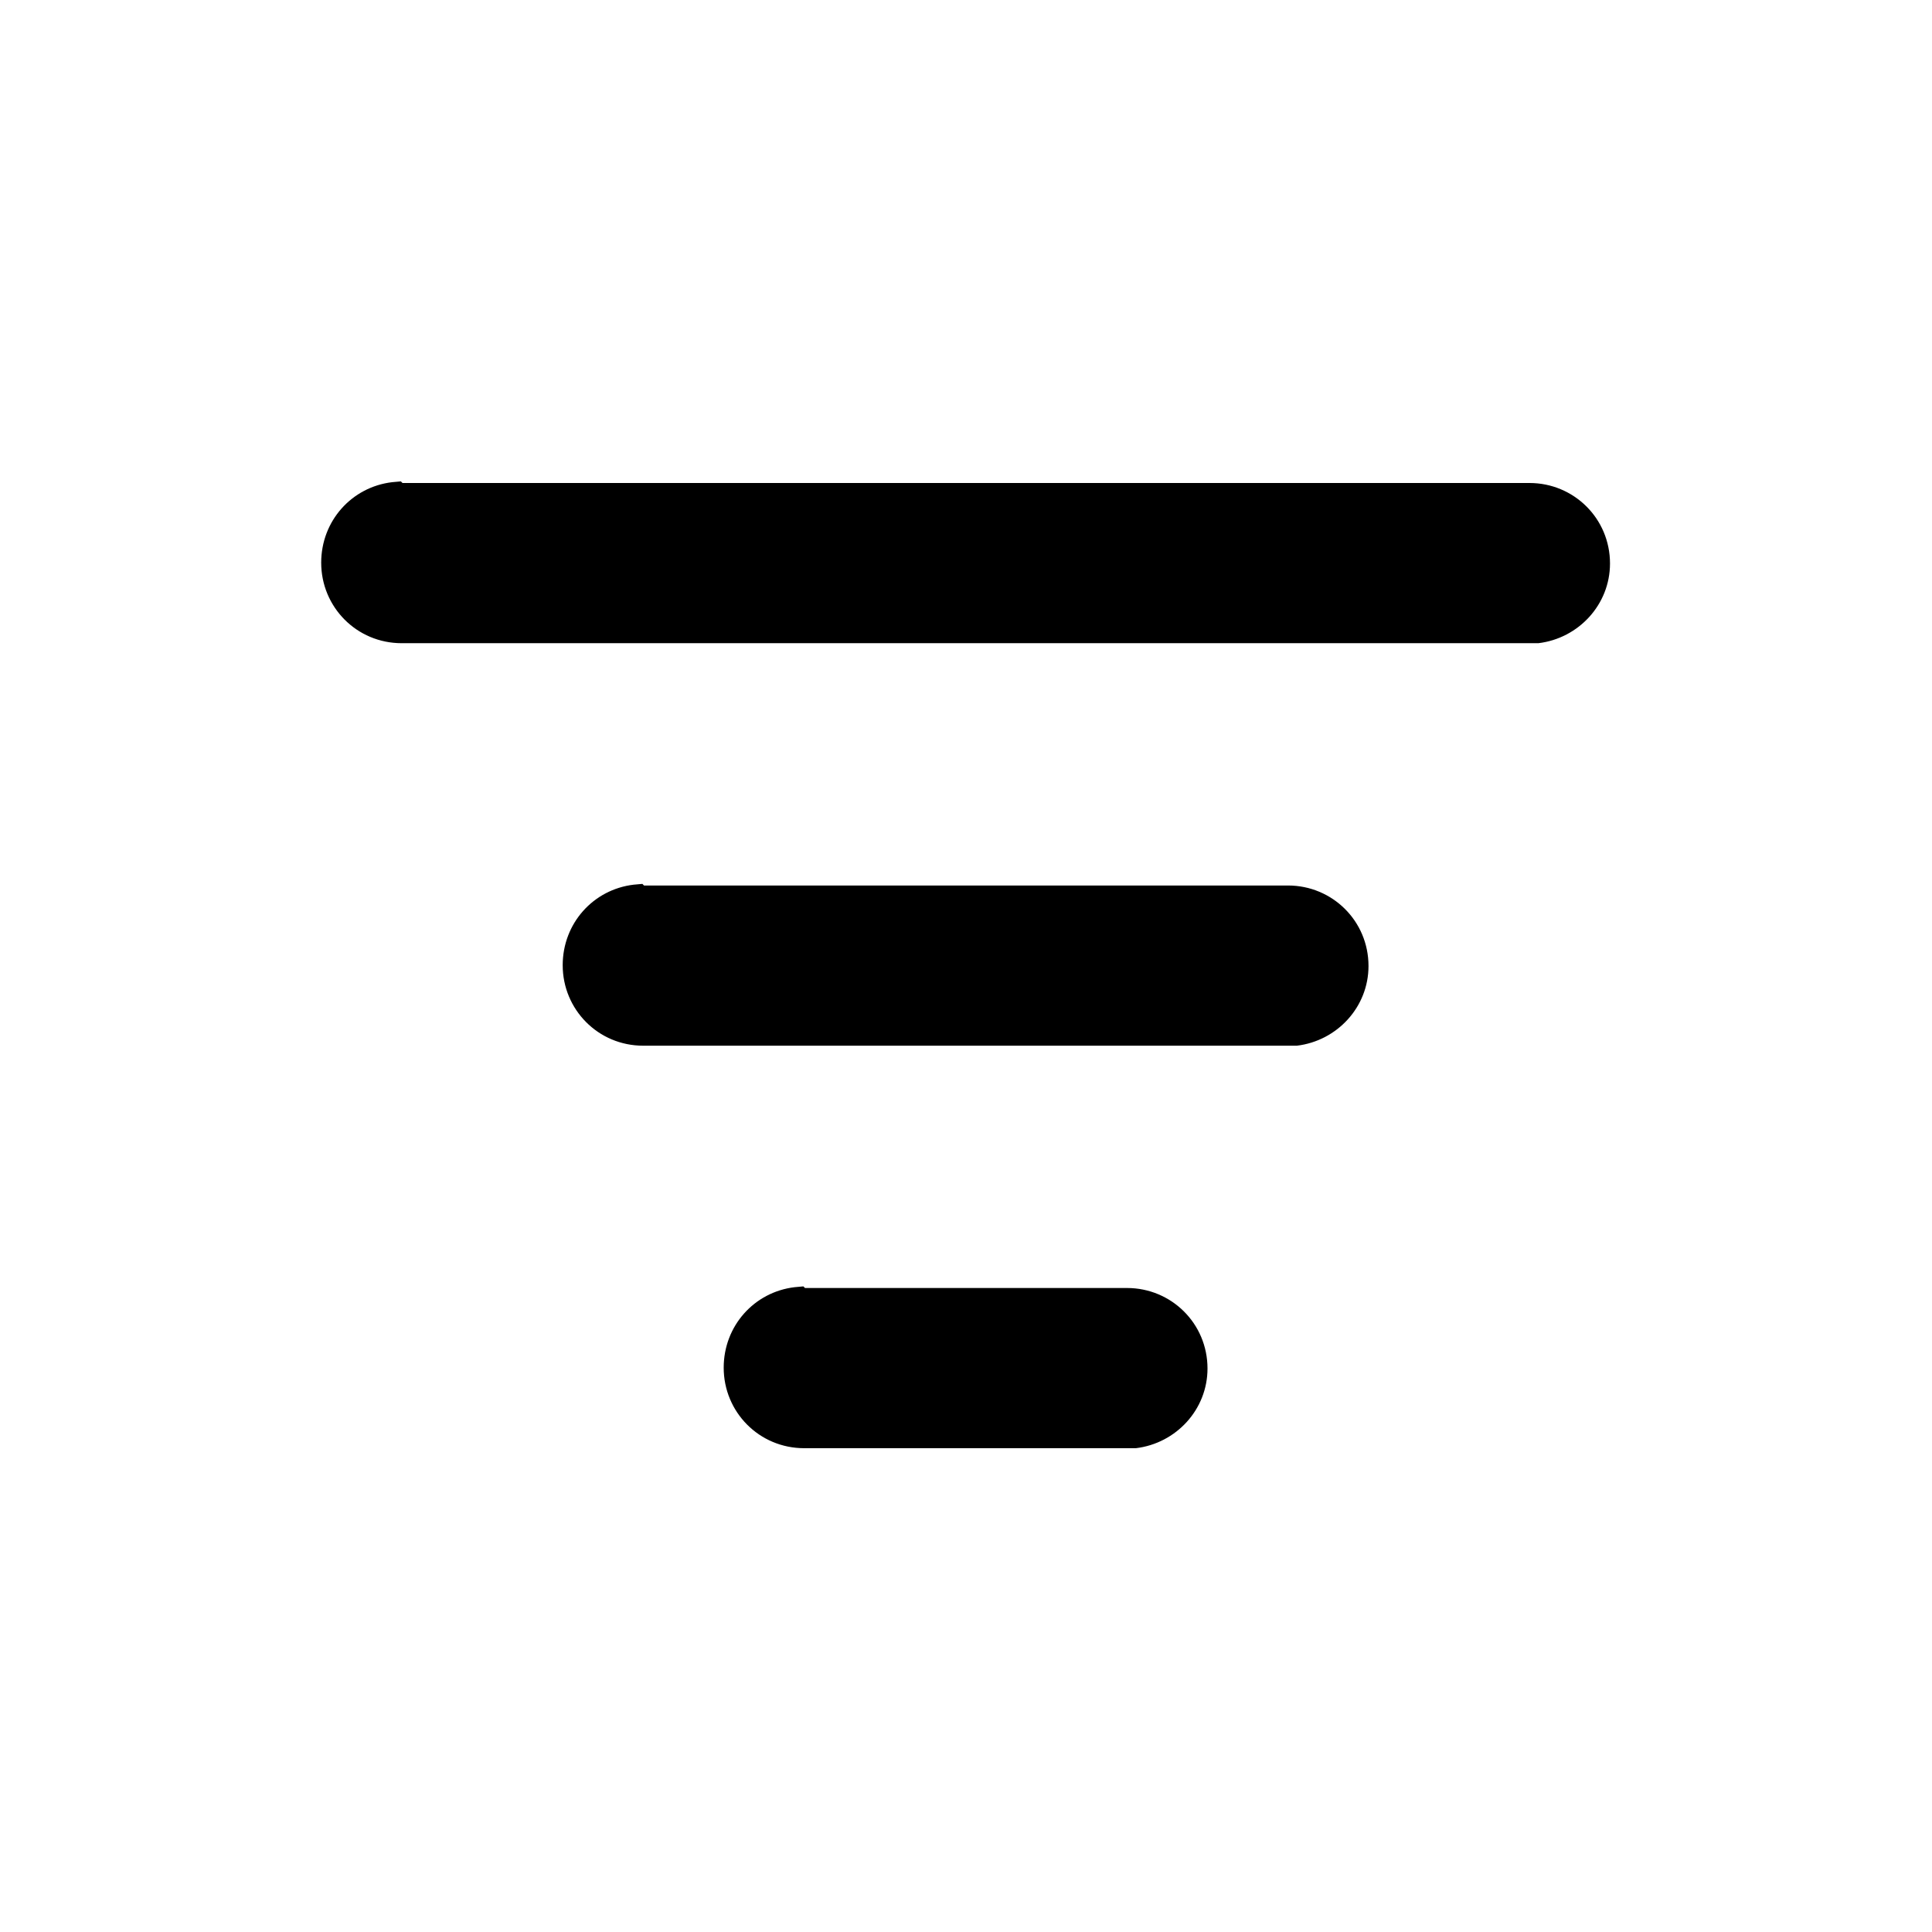 <svg viewBox="0 0 24 24" xmlns="http://www.w3.org/2000/svg"><path fill="currentColor" d="M10 16h4c.55 0 1 .44 1 1 0 .51-.39.93-.89.99l-.12 0h-4c-.56 0-1-.45-1-1 0-.52.38-.94.88-1l.11-.01h4 -4Zm-2-5h8c.55 0 1 .44 1 1 0 .51-.39.93-.89.99l-.12 0h-8c-.56 0-1-.45-1-1 0-.52.38-.94.88-1l.11-.01h8 -8ZM5 6h14c.55 0 1 .44 1 1 0 .51-.39.93-.89.99l-.12 0h-14c-.56 0-1-.45-1-1 0-.52.38-.94.88-1l.11-.01h14 -14Z"/></svg>